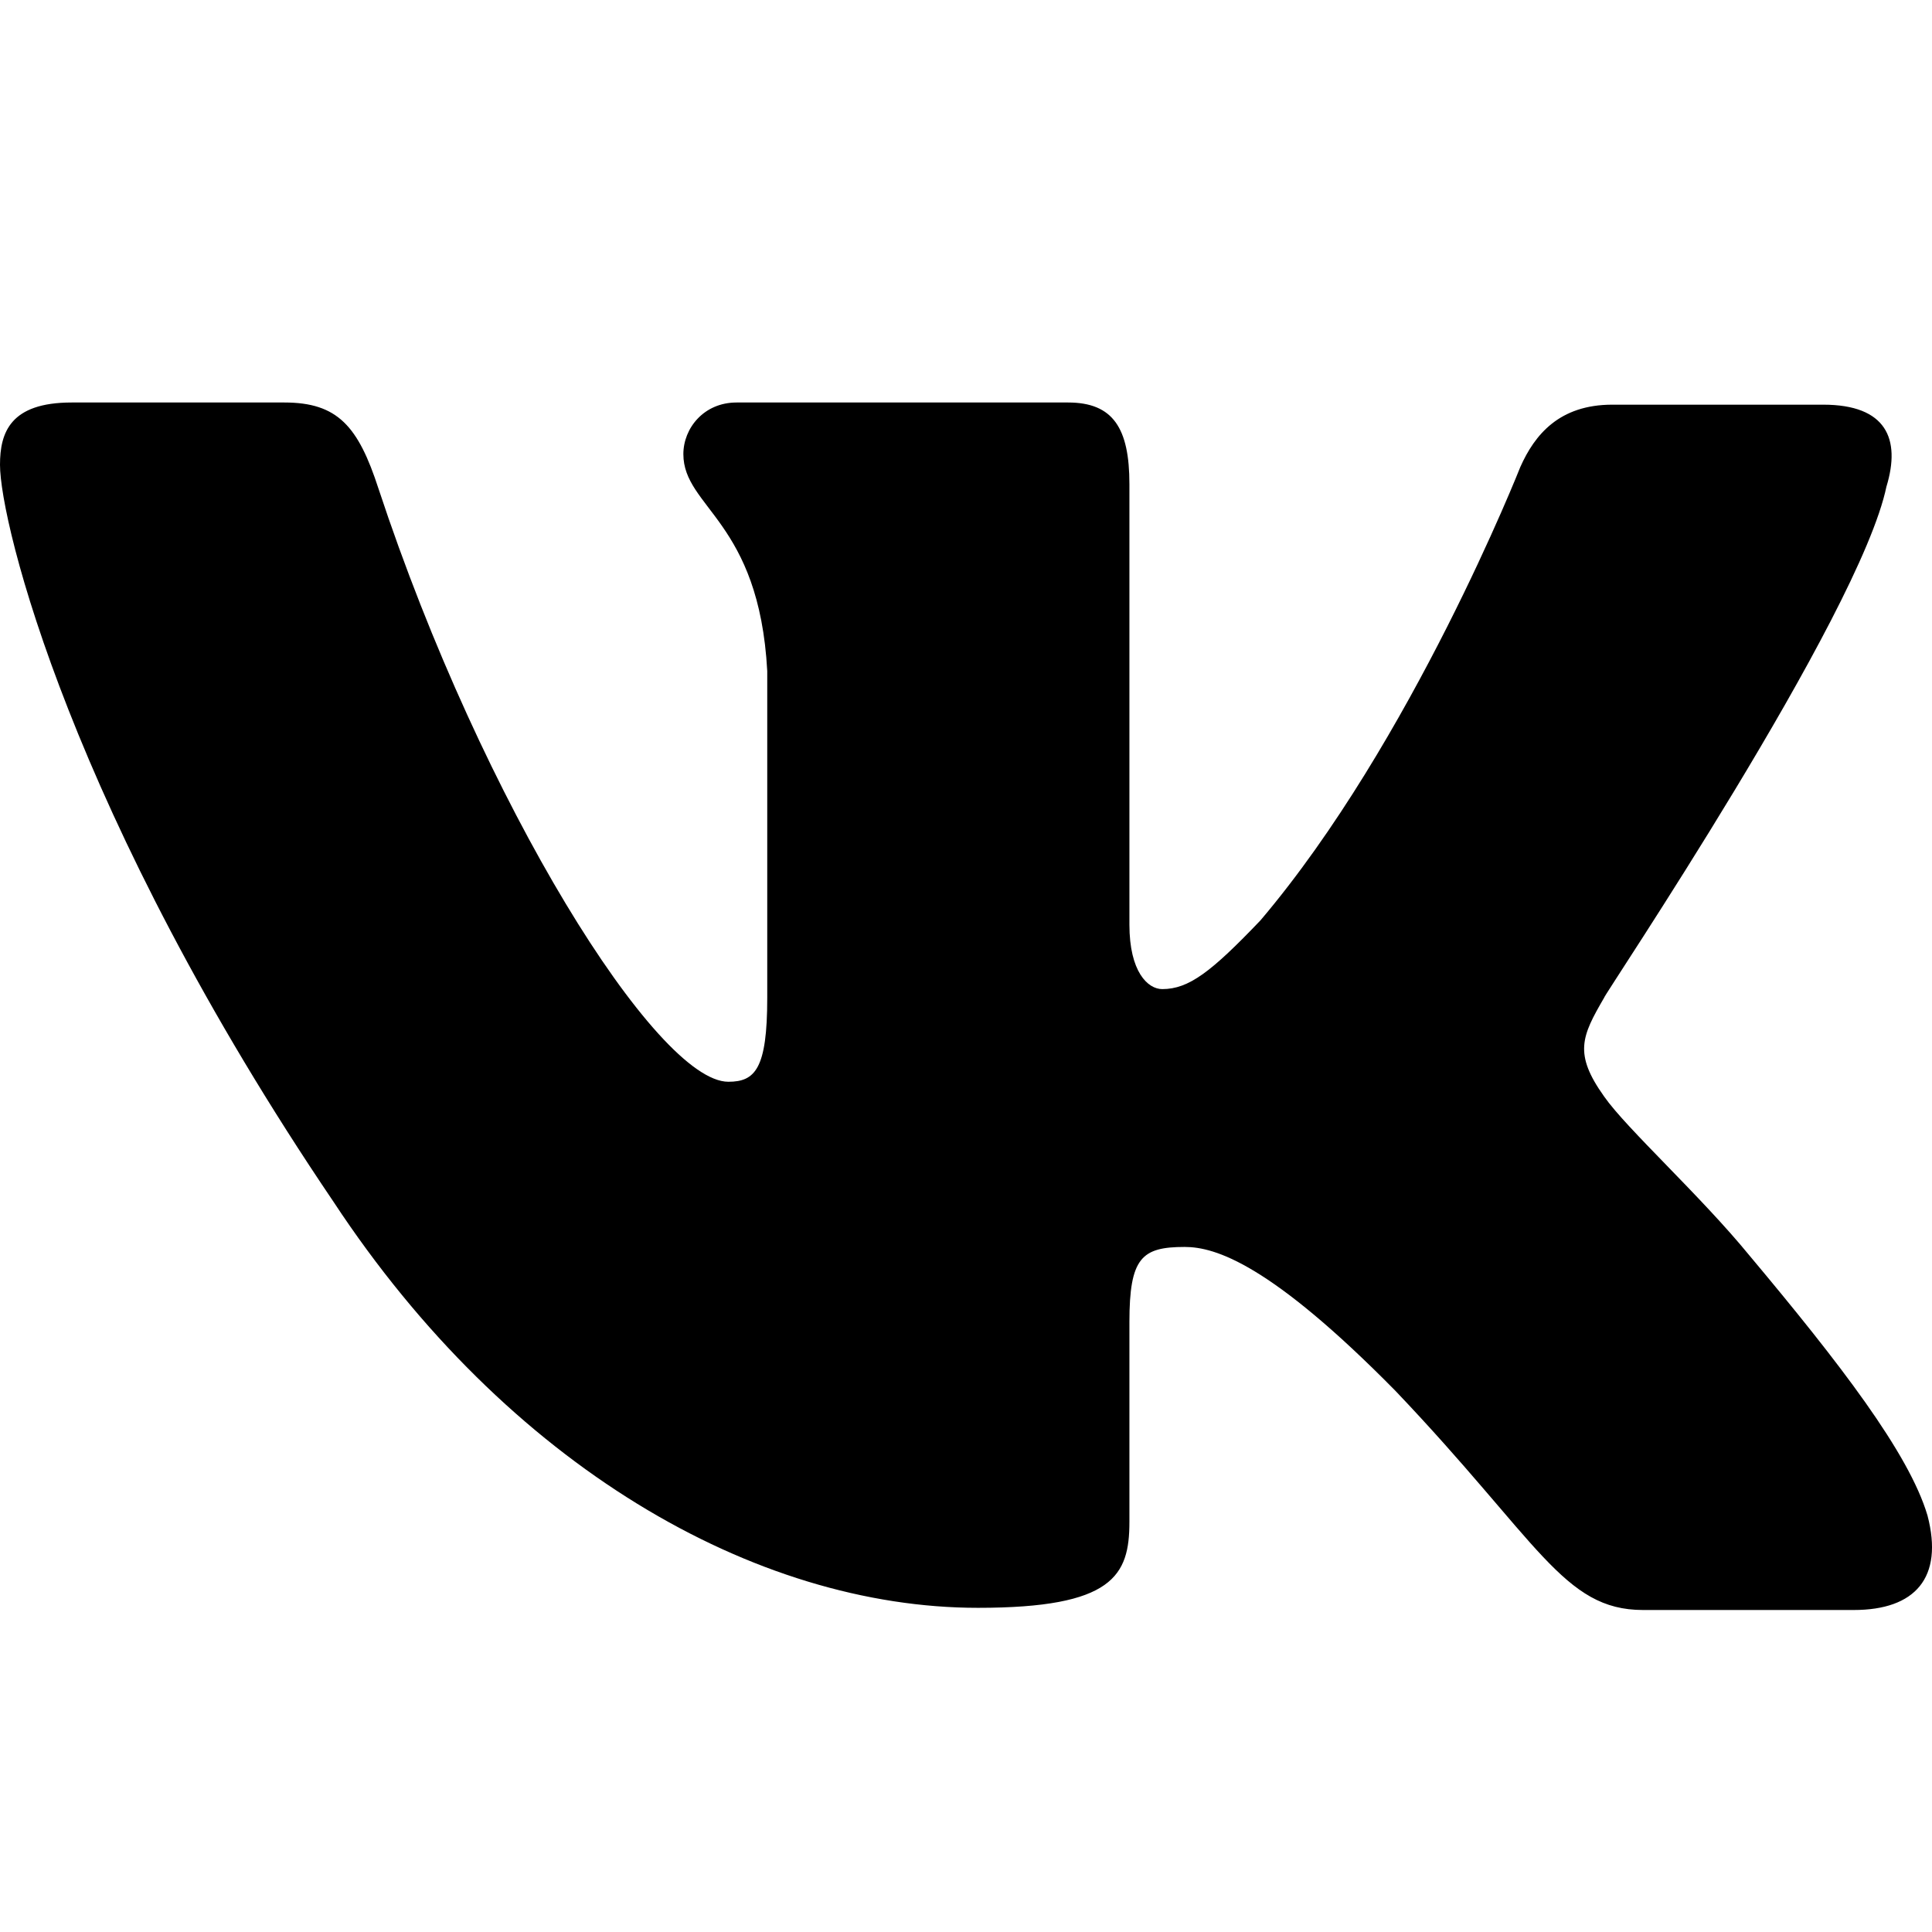 <svg width="24" height="24" viewBox="0 0 24 24" xmlns="http://www.w3.org/2000/svg"><path fill-rule="evenodd" clip-rule="evenodd" d="M23.435 6.042C23.613 5.454 23.435 5.027 22.648 5.027H20.029C19.369 5.027 19.064 5.401 18.886 5.801C18.886 5.801 17.538 9.218 15.658 11.433C15.047 12.073 14.768 12.287 14.438 12.287C14.259 12.287 14.03 12.073 14.03 11.486V6.014C14.03 5.32 13.828 5 13.268 5H9.15C8.743 5 8.489 5.32 8.489 5.641C8.489 6.308 9.43 6.468 9.531 8.336V12.396C9.531 13.277 9.381 13.438 9.048 13.438C8.159 13.438 5.998 9.994 4.702 6.071C4.45 5.294 4.194 5 3.533 5H0.89C0.127 5 0 5.373 0 5.774C0 6.495 0.89 10.124 4.143 14.929C6.304 18.21 9.379 19.973 12.149 19.973C13.828 19.973 14.03 19.573 14.03 18.906V16.423C14.03 15.623 14.183 15.49 14.717 15.49C15.098 15.49 15.784 15.703 17.335 17.278C19.114 19.146 19.419 20 20.41 20H23.029C23.791 20 24.147 19.599 23.944 18.826C23.715 18.052 22.851 16.931 21.732 15.596C21.122 14.85 20.207 14.022 19.927 13.621C19.547 13.088 19.648 12.874 19.927 12.394C19.902 12.394 23.105 7.643 23.435 6.04"/></svg>